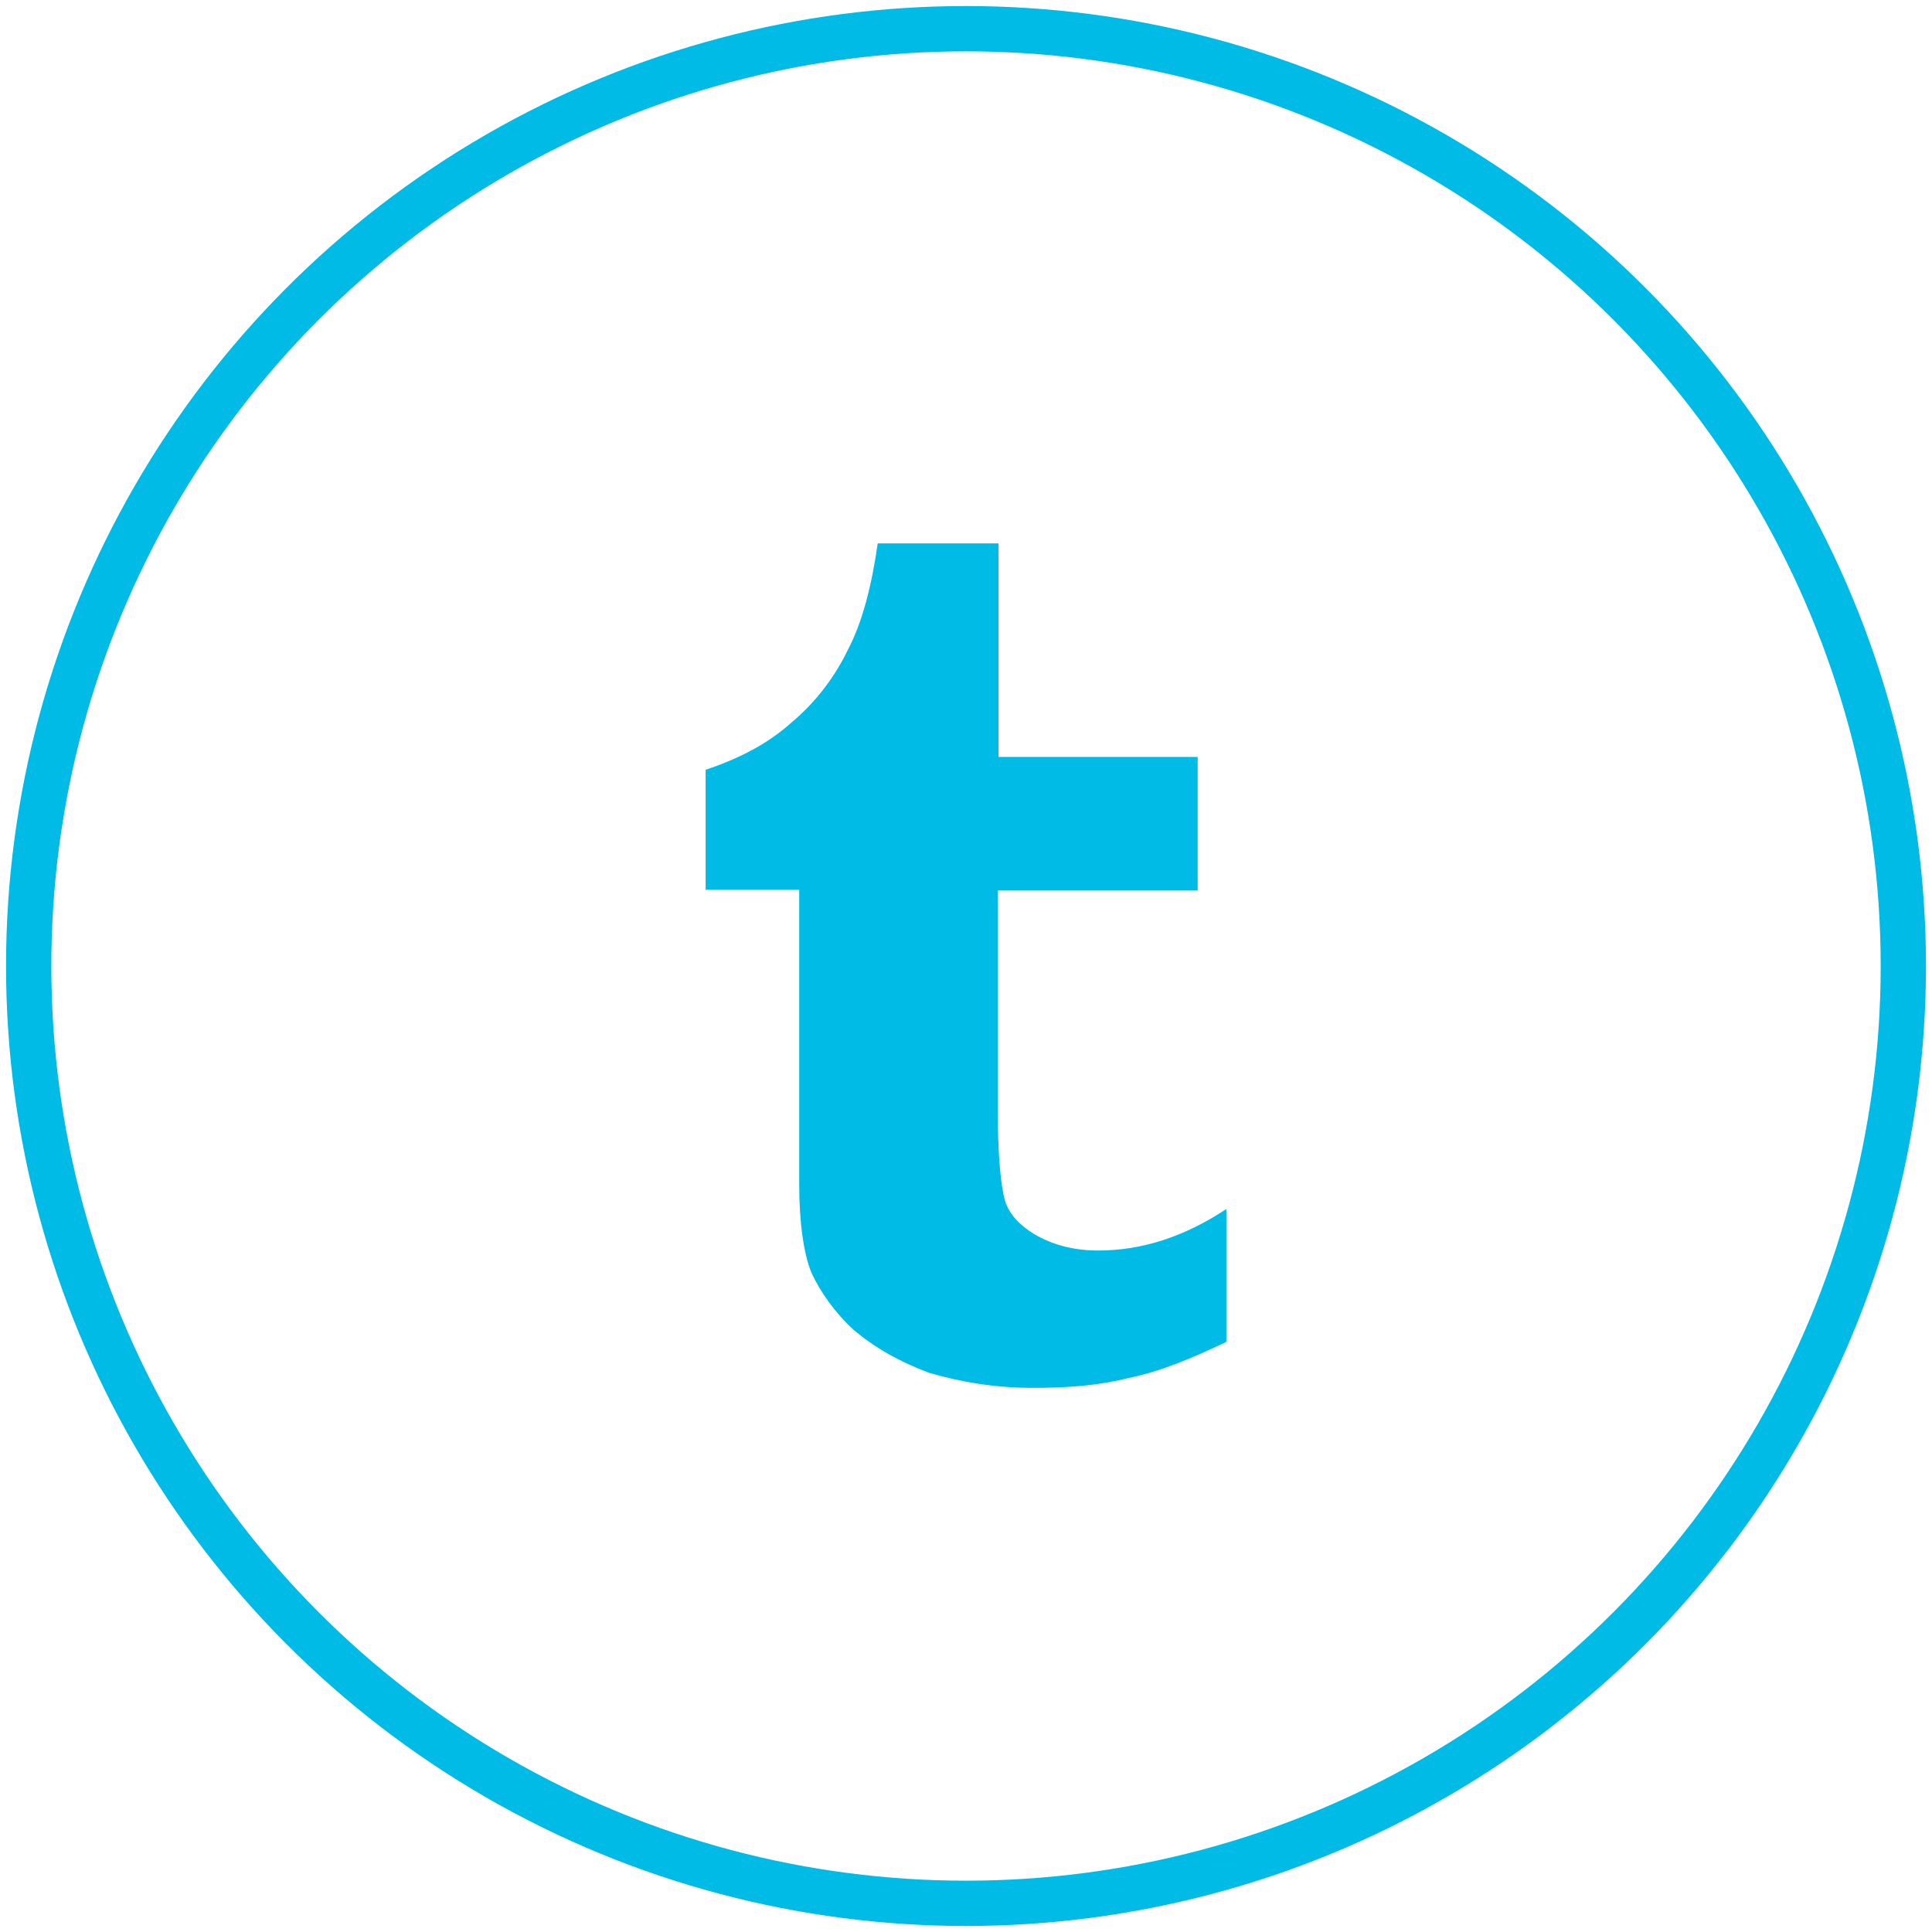 <svg xmlns="http://www.w3.org/2000/svg" viewBox="0 0 256 256"><style>.st0{fill:none;stroke:#00BBE6;stroke-width:6;stroke-miterlimit:10;} .st1{fill:#00BBE6;}</style><circle cx="128" cy="128" r="124.2" class="st0"/><path d="M93.5 118v-16c4.5-1.5 8.3-3.5 11.3-6.2 3-2.5 5.6-5.7 7.5-9.6 2-3.8 3.2-8.6 4-14.2h16v28.3h26.4v17.7h-26.5v28.6c0 6.4.4 10.6 1 12.6.6 1.8 2 3.2 3.8 4.3 2.5 1.5 5.4 2.2 8.5 2.2 5.8 0 11.4-1.8 17-5.5v17.6c-4.8 2.3-9 4-13 4.8-4 1-8 1.3-12.7 1.3-5 0-9.6-.8-13.7-2-4-1.5-7.3-3.4-10-5.7-2.5-2.3-4.4-5-5.6-7.6-1-2.5-1.6-6.5-1.6-11.7v-39h-12.4z" class="st1"/></svg>
